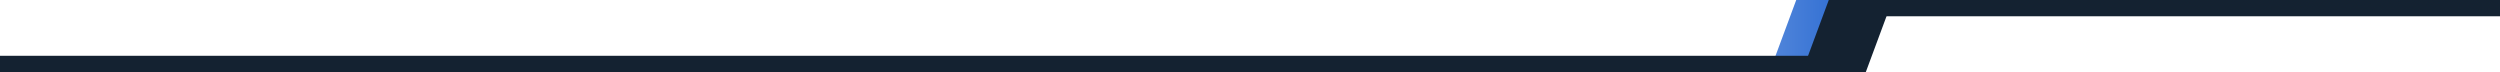 <!-- Generator: Adobe Illustrator 21.0.2, SVG Export Plug-In  -->
<svg version="1.1"
	 xmlns="http://www.w3.org/2000/svg" xmlns:xlink="http://www.w3.org/1999/xlink" xmlns:a="http://ns.adobe.com/AdobeSVGViewerExtensions/3.0/"
	 x="0px" y="0px" width="2720px" height="78.4px" viewBox="0 0 2720 78.4" style="enable-background:new 0 0 2720 78.4;"
	 xml:space="preserve">
<style type="text/css">
	.st0{fill:url(#SVGID_1_);}
	.st1{fill:#142231;}
	.st2{fill:url(#SVGID_2_);}
</style>
<defs>
</defs>
<g>
	<linearGradient id="SVGID_1_" gradientUnits="userSpaceOnUse" x1="1925.232" y1="39.2" x2="2023.696" y2="39.2">
		<stop  offset="0" style="stop-color:#5286DA"/>
		<stop  offset="1" style="stop-color:#2768D1"/>
	</linearGradient>
	<polygon class="st0" points="1994.6,78.4 1925.2,78.4 1954.3,0 2023.7,0 	"/>
</g>
<polygon class="st1" points="2030,78.4 1960.6,78.4 1989.7,0 2059.1,0 "/>
<polyline class="st1" points="0,60.7 2002.4,60.7 2002.4,78.4 0,78.4 "/>
<polyline class="st1" points="2720,17.7 2003.6,17.7 2003.6,0 2720,0 "/>
</svg>
